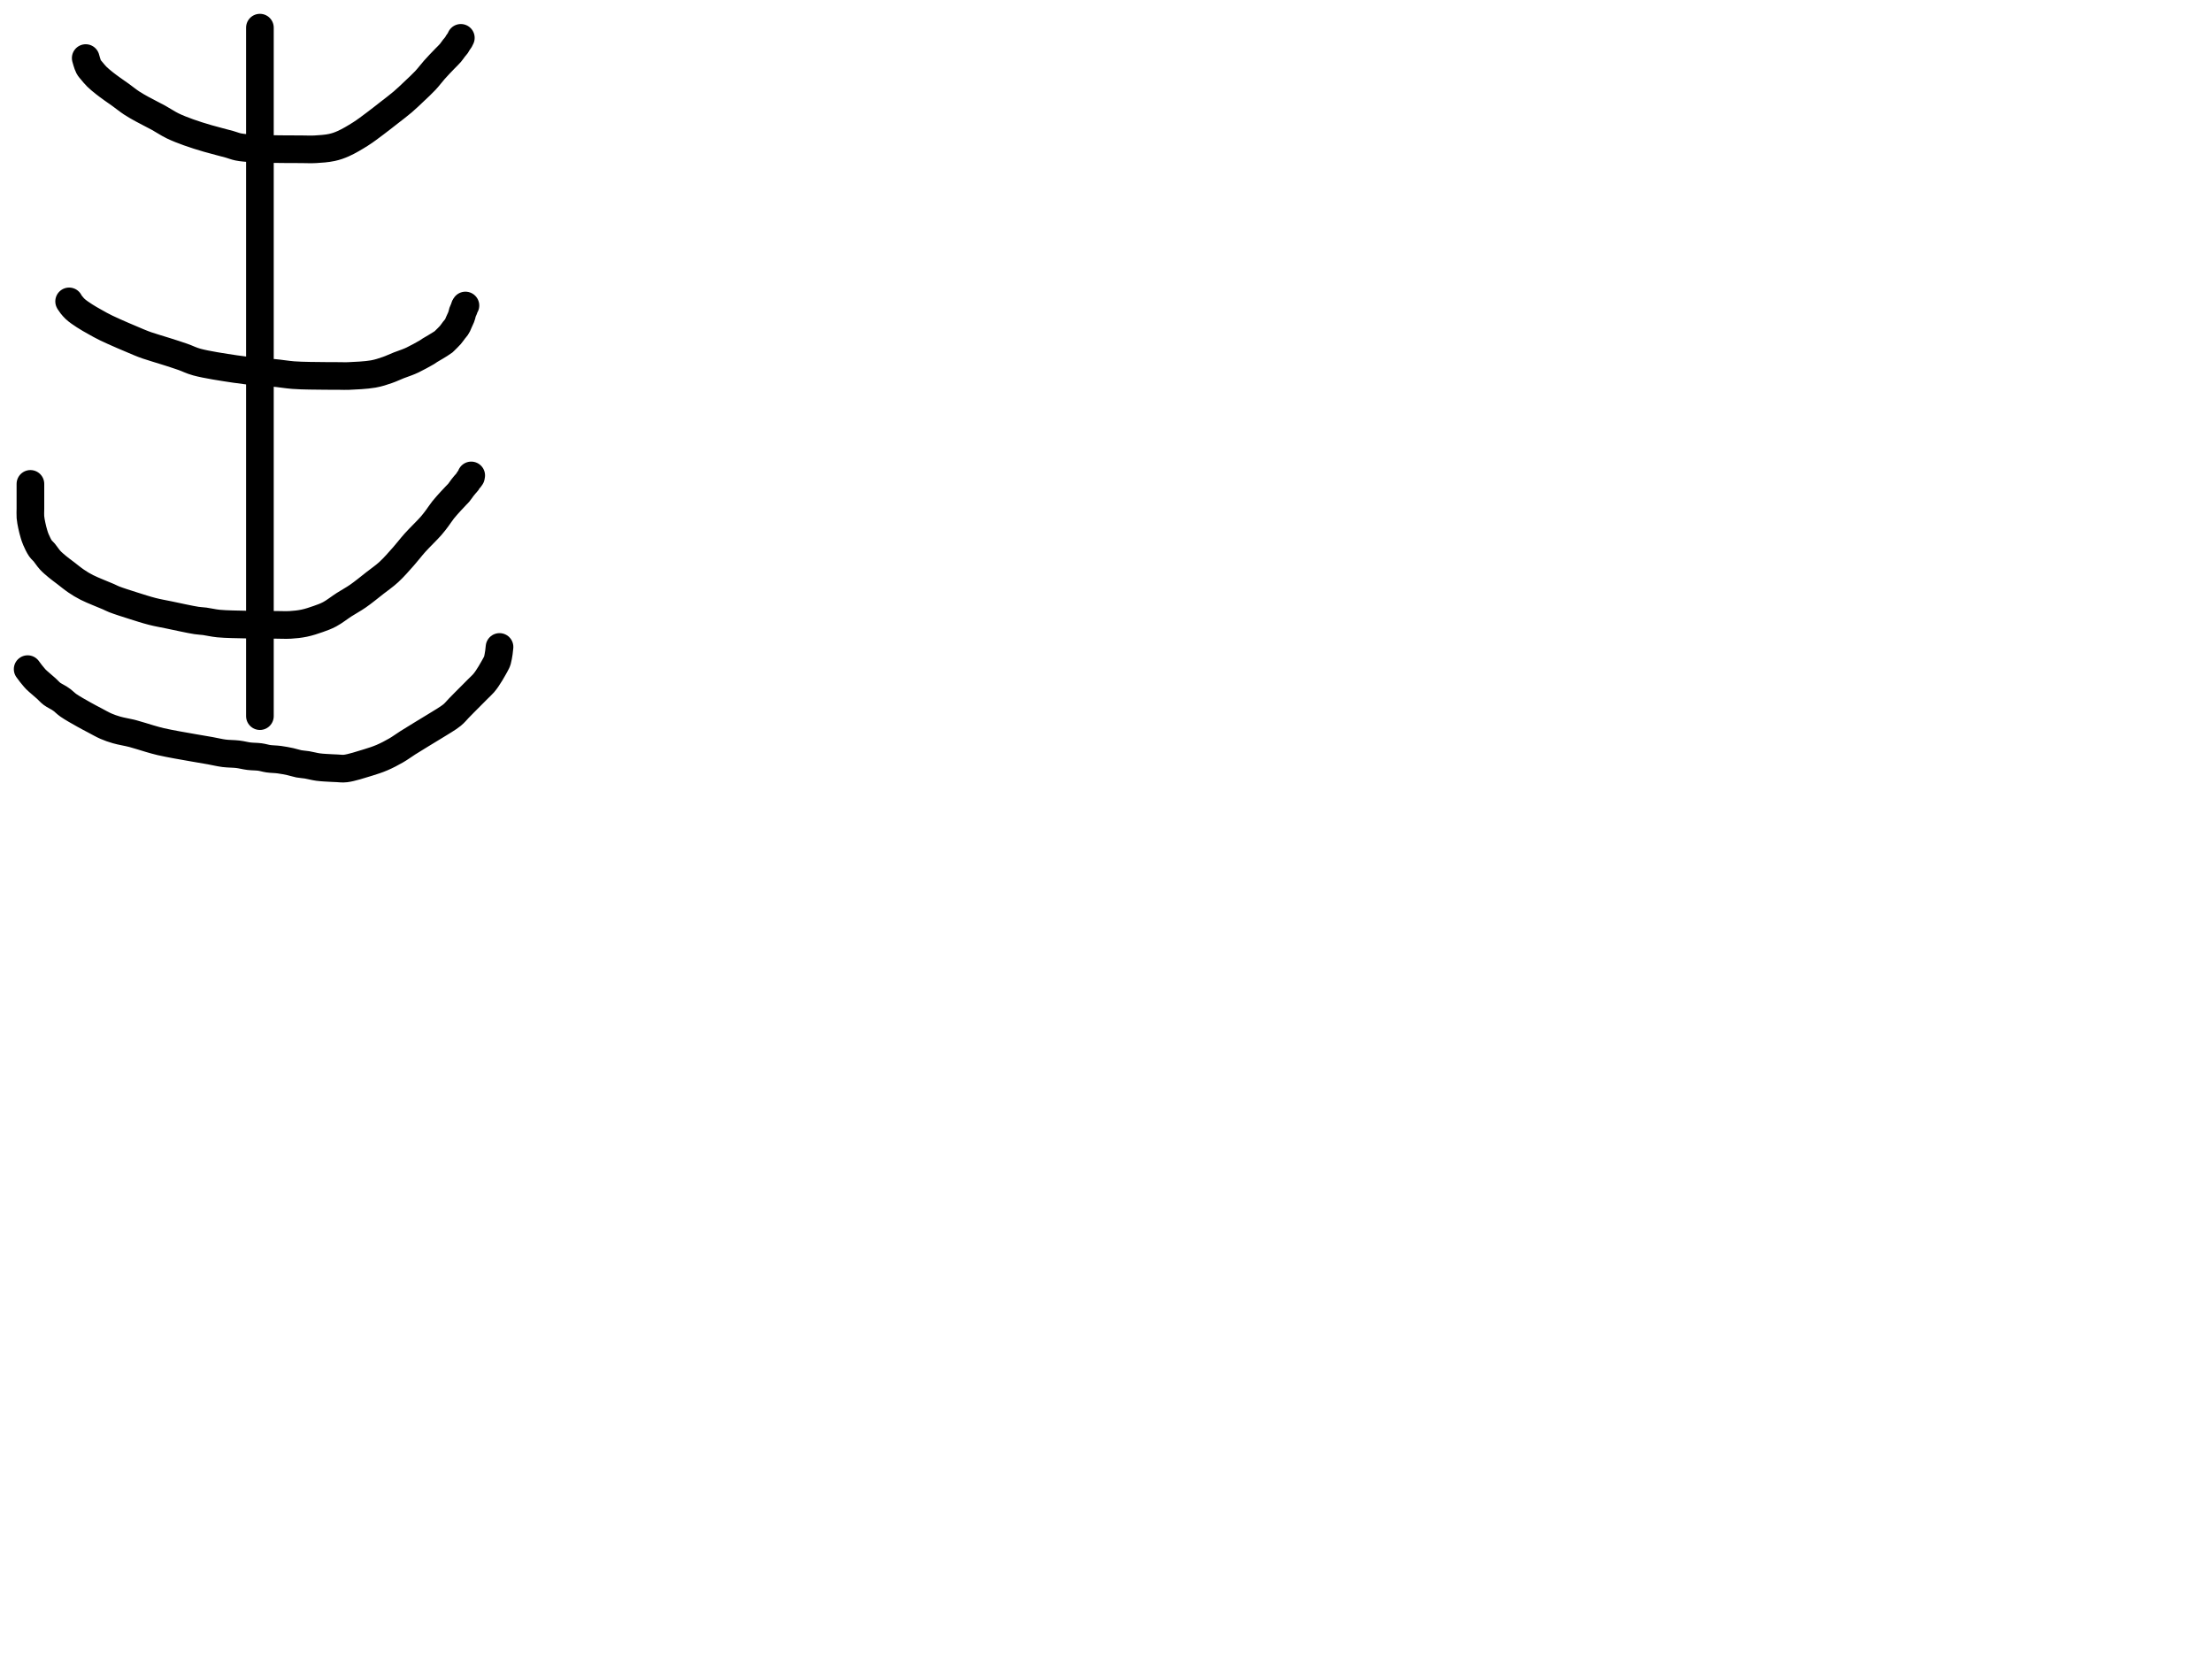 <?xml version="1.0" encoding="utf-8"?>
<!-- Generator: SketchAPI 2022.10.18.0 https://api.sketch.io -->
<svg version="1.1" xmlns="http://www.w3.org/2000/svg" xmlns:xlink="http://www.w3.org/1999/xlink" xmlns:sketchjs="https://sketch.io/dtd/" sketchjs:metadata="eyJuYW1lIjoiRHJhd2luZy5za2V0Y2hwYWQiLCJzdXJmYWNlIjp7ImlzUGFpbnQiOnRydWUsIm1ldGhvZCI6ImZpbGwiLCJibGVuZCI6Im5vcm1hbCIsImVuYWJsZWQiOnRydWUsIm9wYWNpdHkiOjEsInR5cGUiOiJjb2xvciIsImNvbG9yIjoiI2ZmZmZmZiIsImlzRmlsbCI6dHJ1ZX0sImNsaXBQYXRoIjp7ImVuYWJsZWQiOnRydWUsInN0eWxlIjp7InN0cm9rZVN0eWxlIjoiYmxhY2siLCJsaW5lV2lkdGgiOjF9fSwiZGVzY3JpcHRpb24iOiJNYWRlIHdpdGggU2tldGNocGFkIiwibWV0YWRhdGEiOnt9LCJleHBvcnREUEkiOjcyLCJleHBvcnRGb3JtYXQiOiJwbmciLCJleHBvcnRRdWFsaXR5IjowLjk1LCJ1bml0cyI6InB4Iiwid2lkdGgiOjE0NTQsImhlaWdodCI6ODMzLCJwYWdlcyI6W3sid2lkdGgiOjE0NTQsImhlaWdodCI6ODMzfV0sInV1aWQiOiI2ODU4MTcxYS1lNWM3LTQxZGItODBiZi04NTA3ZWQwNGUyZTUifQ==" width="800" height="600" viewBox="0 0 800 600">
<path style="fill: none; stroke: #000000; mix-blend-mode: source-over; stroke-dasharray: none; stroke-dashoffset: 0; stroke-linecap: round; stroke-linejoin: round; stroke-miterlimit: 4; stroke-opacity: 1; stroke-width: 10;" sketchjs:tool="pencil" d="M0 0 C0 0 0 0 0 0 0 0 0 0 0 0 0 0 0 1.079 0 2 0 4.06 0 8.963 0 12 0 14.541 0 16.589 0 19 0 21.578 0 23.963 0 27 0 31.018 0 37.307 0 41 0 43.417 0 44.657 0 47 0 50.314 0 54.596 0 59 0 64.394 0 70.19 0 77 0 85.938 0 98.67 0 108 0 115.679 0 123.284 0 129 0 132.945 0 135.18 0 139 0 144.125 0 151.606 0 157 0 161.404 0 164.542 0 169 0 174.609 0 181.752 0 188 0 194.081 0 200.487 0 206 0 210.685 0 214.586 0 219 0 223.58 0 231.032 0 233 0 233.526 0 233.527 0 234 0 235.16 0 238.091 0 240 0 241.743 0 243.545 0 245 0 246.127 0 247.268 0 248 0 248.423 0 249 0 249 " transform="matrix(1.0,0.0,0.0,1.0,94.0,10.0)"/>
<path style="fill: none; stroke: #000000; mix-blend-mode: source-over; stroke-dasharray: none; stroke-dashoffset: 0; stroke-linecap: round; stroke-linejoin: round; stroke-miterlimit: 4; stroke-opacity: 1; stroke-width: 10;" sketchjs:tool="pencil" d="M0 7.31 C0 7.31 0 7.31 0 7.31 0 7.31 0 7.31 0 7.31 0 7.31 0 7.31 0 7.31 0 7.31 0.614 9.635 1.05 10.46 1.375 11.075 1.739 11.403 2.17 11.93 2.702 12.581 3.325 13.353 4.03 14.05 4.82 14.832 5.795 15.619 6.72 16.36 7.651 17.106 8.629 17.807 9.6 18.51 10.572 19.214 11.495 19.822 12.55 20.58 13.793 21.473 15.231 22.652 16.58 23.54 17.852 24.377 18.983 24.997 20.41 25.79 22.163 26.765 24.46 27.871 26.35 28.91 28.111 29.878 29.626 30.944 31.4 31.81 33.242 32.709 35.181 33.441 37.22 34.18 39.412 34.975 41.744 35.686 44.14 36.39 46.692 37.14 50.078 37.955 52.1 38.53 53.352 38.886 53.988 39.207 55.13 39.44 56.554 39.73 58.306 39.854 60.02 39.98 61.911 40.119 63.663 40.148 66 40.2 69.31 40.273 74.862 40.275 78 40.29 80.026 40.3 81.259 40.393 83 40.3 84.916 40.197 87.221 40.035 89.02 39.64 90.546 39.305 91.666 38.917 93.15 38.26 95.051 37.419 97.431 36.008 99.38 34.77 101.221 33.6 102.854 32.33 104.56 31.06 106.271 29.787 107.948 28.455 109.63 27.14 111.311 25.825 113.08 24.512 114.65 23.17 116.125 21.91 117.434 20.635 118.8 19.34 120.167 18.045 121.608 16.732 122.85 15.4 124.015 14.15 125.118 12.669 126.06 11.6 126.77 10.794 127.325 10.206 127.97 9.52 128.615 8.833 129.275 8.158 129.93 7.48 130.585 6.802 131.33 6.119 131.9 5.45 132.4 4.864 132.8 4.217 133.2 3.71 133.522 3.302 133.869 2.963 134.1 2.63 134.277 2.374 134.345 2.173 134.51 1.91 134.723 1.571 135.086 1.129 135.29 0.78 135.452 0.503 135.67 0 135.67 0 " transform="matrix(1.0,0.0,0.0,1.0,31.0,13.691)"/>
<path style="fill: none; stroke: #000000; mix-blend-mode: source-over; stroke-dasharray: none; stroke-dashoffset: 0; stroke-linecap: round; stroke-linejoin: round; stroke-miterlimit: 4; stroke-opacity: 1; stroke-width: 10;" sketchjs:tool="pencil" d="M0 0 C0 0 0 0 0 0 0 0 0 0 0 0 0 0 0.009 0.076 0.05 0.15 0.235 0.487 1.267 1.876 2.1 2.67 3.061 3.585 4.371 4.433 5.58 5.23 6.806 6.038 8.117 6.754 9.41 7.48 10.707 8.208 11.662 8.77 13.35 9.59 16.228 10.988 22.604 13.715 25.25 14.8 26.555 15.335 27.002 15.514 28.2 15.93 30.018 16.562 32.912 17.387 35.14 18.1 37.218 18.765 39.241 19.401 41.15 20.07 42.91 20.687 44.061 21.365 46.19 21.95 49.635 22.896 55.801 23.822 60.05 24.46 63.638 24.998 67.444 25.432 70.02 25.65 71.643 25.787 72.489 25.725 74 25.85 76.013 26.016 78.771 26.487 81.02 26.66 83.09 26.819 84.705 26.836 87 26.89 90.112 26.963 95.484 26.966 98 26.98 99.314 26.988 99.733 27.04 101 26.99 103.199 26.904 107.45 26.712 110.01 26.25 111.97 25.896 113.516 25.359 115.11 24.81 116.569 24.308 117.957 23.62 119.22 23.13 120.286 22.717 121.295 22.394 122.19 22.04 122.941 21.743 123.414 21.566 124.24 21.17 125.574 20.53 128.275 19.071 129.36 18.42 129.887 18.104 130.066 17.932 130.5 17.66 131.053 17.313 131.711 16.964 132.42 16.53 133.322 15.979 134.909 15.042 135.46 14.6 135.692 14.414 135.707 14.354 135.91 14.15 136.337 13.72 137.317 12.805 137.89 12.14 138.394 11.556 138.801 10.909 139.2 10.4 139.521 9.991 139.86 9.643 140.09 9.31 140.266 9.056 140.376 8.85 140.5 8.6 140.63 8.338 140.703 8.107 140.85 7.77 141.082 7.239 141.559 6.274 141.77 5.73 141.906 5.38 141.974 5.15 142.06 4.85 142.148 4.544 142.18 4.235 142.29 3.91 142.416 3.538 142.663 3.115 142.8 2.75 142.918 2.437 142.971 2.087 143.08 1.86 143.156 1.703 143.33 1.49 143.33 1.49 " transform="matrix(1.0,0.0,0.0,1.0,25.0,109.0)"/>
<path style="fill: none; stroke: #000000; mix-blend-mode: source-over; stroke-dasharray: none; stroke-dashoffset: 0; stroke-linecap: round; stroke-linejoin: round; stroke-miterlimit: 4; stroke-opacity: 1; stroke-width: 10;" sketchjs:tool="pencil" d="M0.04 3.06 C0.04 3.06 0.04 3.06 0.04 3.06 0.04 3.06 0.04 3.06 0.04 3.06 0.04 3.06 0.04 3.06 0.04 3.06 0.04 3.06 0.04 4.393 0.04 5.06 0.04 5.727 0.04 6.393 0.04 7.06 0.04 7.727 0.04 8.326 0.04 9.06 0.04 9.959 0.04 11.06 0.04 12.06 0.04 13.06 -0.042 14.06 0.04 15.06 0.123 16.073 0.33 17.09 0.54 18.1 0.752 19.12 1.035 20.236 1.31 21.15 1.54 21.915 1.715 22.477 2.04 23.23 2.452 24.187 3.095 25.567 3.67 26.39 4.099 27.005 4.522 27.271 5.01 27.85 5.666 28.627 6.396 29.812 7.2 30.68 7.997 31.541 8.905 32.285 9.81 33.04 10.724 33.803 11.63 34.443 12.66 35.23 13.875 36.158 15.301 37.348 16.64 38.25 17.903 39.1 18.931 39.742 20.46 40.52 22.576 41.596 26.524 43.092 28.28 43.87 29.18 44.269 29.421 44.449 30.31 44.8 31.913 45.433 34.883 46.369 37.19 47.1 39.5 47.832 41.918 48.619 44.16 49.19 46.208 49.712 47.863 49.979 50.1 50.44 53.001 51.038 57.747 52.104 60.1 52.46 61.368 52.652 61.939 52.614 63.05 52.76 64.507 52.951 66.113 53.376 68.08 53.57 70.832 53.842 75.138 53.867 78.04 53.94 80.292 53.997 82.131 54.003 84.04 54.02 85.783 54.035 87.373 54.035 89.04 54.04 90.707 54.045 92.375 54.151 94.04 54.05 95.715 53.949 97.395 53.778 99.06 53.43 100.768 53.073 102.565 52.476 104.16 51.91 105.618 51.393 106.853 50.964 108.27 50.21 109.96 49.31 111.802 47.826 113.54 46.71 115.207 45.64 116.78 44.824 118.49 43.64 120.467 42.271 122.714 40.408 124.66 38.89 126.424 37.513 128.038 36.43 129.68 34.92 131.489 33.256 133.355 31.092 134.99 29.25 136.474 27.577 137.587 26.05 139.11 24.35 140.862 22.395 143.502 19.898 144.96 18.22 145.908 17.129 146.461 16.364 147.18 15.41 147.901 14.454 148.506 13.466 149.28 12.49 150.119 11.433 151.21 10.249 152.06 9.31 152.755 8.542 153.453 7.816 153.99 7.25 154.37 6.849 154.635 6.629 154.97 6.23 155.387 5.734 155.865 4.983 156.26 4.47 156.576 4.059 156.839 3.738 157.14 3.38 157.442 3.021 157.832 2.647 158.07 2.32 158.251 2.071 158.337 1.819 158.49 1.62 158.623 1.447 158.783 1.347 158.92 1.18 159.074 0.992 159.36 0.54 159.36 0.54 159.36 0.54 159.36 0.54 159.36 0.54 159.36 0.54 159.46 0 159.46 0 " transform="matrix(1.0,0.0,0.0,1.0,10.963,171.945)"/>
<path style="fill: none; stroke: #000000; mix-blend-mode: source-over; stroke-dasharray: none; stroke-dashoffset: 0; stroke-linecap: round; stroke-linejoin: round; stroke-miterlimit: 4; stroke-opacity: 1; stroke-width: 10;" sketchjs:tool="pencil" d="M0 8.02 C0 8.02 0 8.02 0 8.02 0 8.02 0.825 9.143 1.2 9.62 1.514 10.019 1.787 10.344 2.09 10.7 2.394 11.057 2.587 11.327 3.02 11.76 3.832 12.573 5.696 14.083 6.75 15.04 7.544 15.761 8.049 16.4 8.81 16.97 9.597 17.559 10.726 18.062 11.41 18.5 11.874 18.797 12.119 18.961 12.55 19.29 13.163 19.758 13.778 20.437 14.7 21.09 16.12 22.097 18.681 23.508 20.42 24.49 21.846 25.295 23.042 25.907 24.36 26.6 25.678 27.293 26.998 28.073 28.33 28.65 29.602 29.201 30.74 29.596 32.17 30.01 33.913 30.515 36.099 30.832 38.07 31.35 40.085 31.879 42.32 32.644 44.13 33.16 45.59 33.577 46.636 33.895 48.1 34.24 49.879 34.659 52.069 35.055 54.06 35.43 56.052 35.805 58.053 36.142 60.05 36.49 62.046 36.838 64.134 37.177 66.04 37.52 67.786 37.834 69.378 38.245 71.05 38.46 72.701 38.672 74.447 38.62 76.01 38.81 77.428 38.983 78.698 39.345 80.04 39.51 81.364 39.673 82.779 39.631 84.01 39.8 85.099 39.95 85.973 40.263 87.06 40.42 88.287 40.597 89.69 40.584 91.01 40.76 92.353 40.939 93.803 41.218 95.05 41.49 96.14 41.728 97.08 42.077 98.09 42.27 99.07 42.457 99.968 42.47 101.02 42.64 102.262 42.841 103.639 43.248 105.06 43.44 106.62 43.65 108.729 43.724 110.01 43.8 110.821 43.848 111.269 43.866 112 43.89 112.898 43.919 113.77 44.099 115 43.95 117.056 43.701 120.727 42.522 123.1 41.79 125 41.204 126.496 40.727 128.17 40.01 129.908 39.266 131.726 38.31 133.33 37.38 134.816 36.519 136.036 35.584 137.49 34.66 139.064 33.66 140.793 32.615 142.45 31.6 144.107 30.585 145.697 29.658 147.43 28.57 149.357 27.36 151.965 25.888 153.48 24.65 154.532 23.79 155.141 22.954 155.91 22.17 156.604 21.462 157.161 20.888 157.89 20.15 158.783 19.247 159.983 18.05 160.88 17.15 161.614 16.413 162.213 15.809 162.88 15.14 163.546 14.472 164.303 13.802 164.88 13.14 165.385 12.56 165.775 12.006 166.19 11.41 166.609 10.809 166.996 10.18 167.38 9.55 167.766 8.917 168.135 8.269 168.5 7.62 168.865 6.969 169.325 6.175 169.57 5.65 169.725 5.317 169.793 5.179 169.9 4.81 170.091 4.149 170.31 2.833 170.44 1.97 170.548 1.256 170.66 0 170.66 0 " transform="matrix(1.0,0.0,0.0,1.0,10.0,233.981)"/>
</svg>
